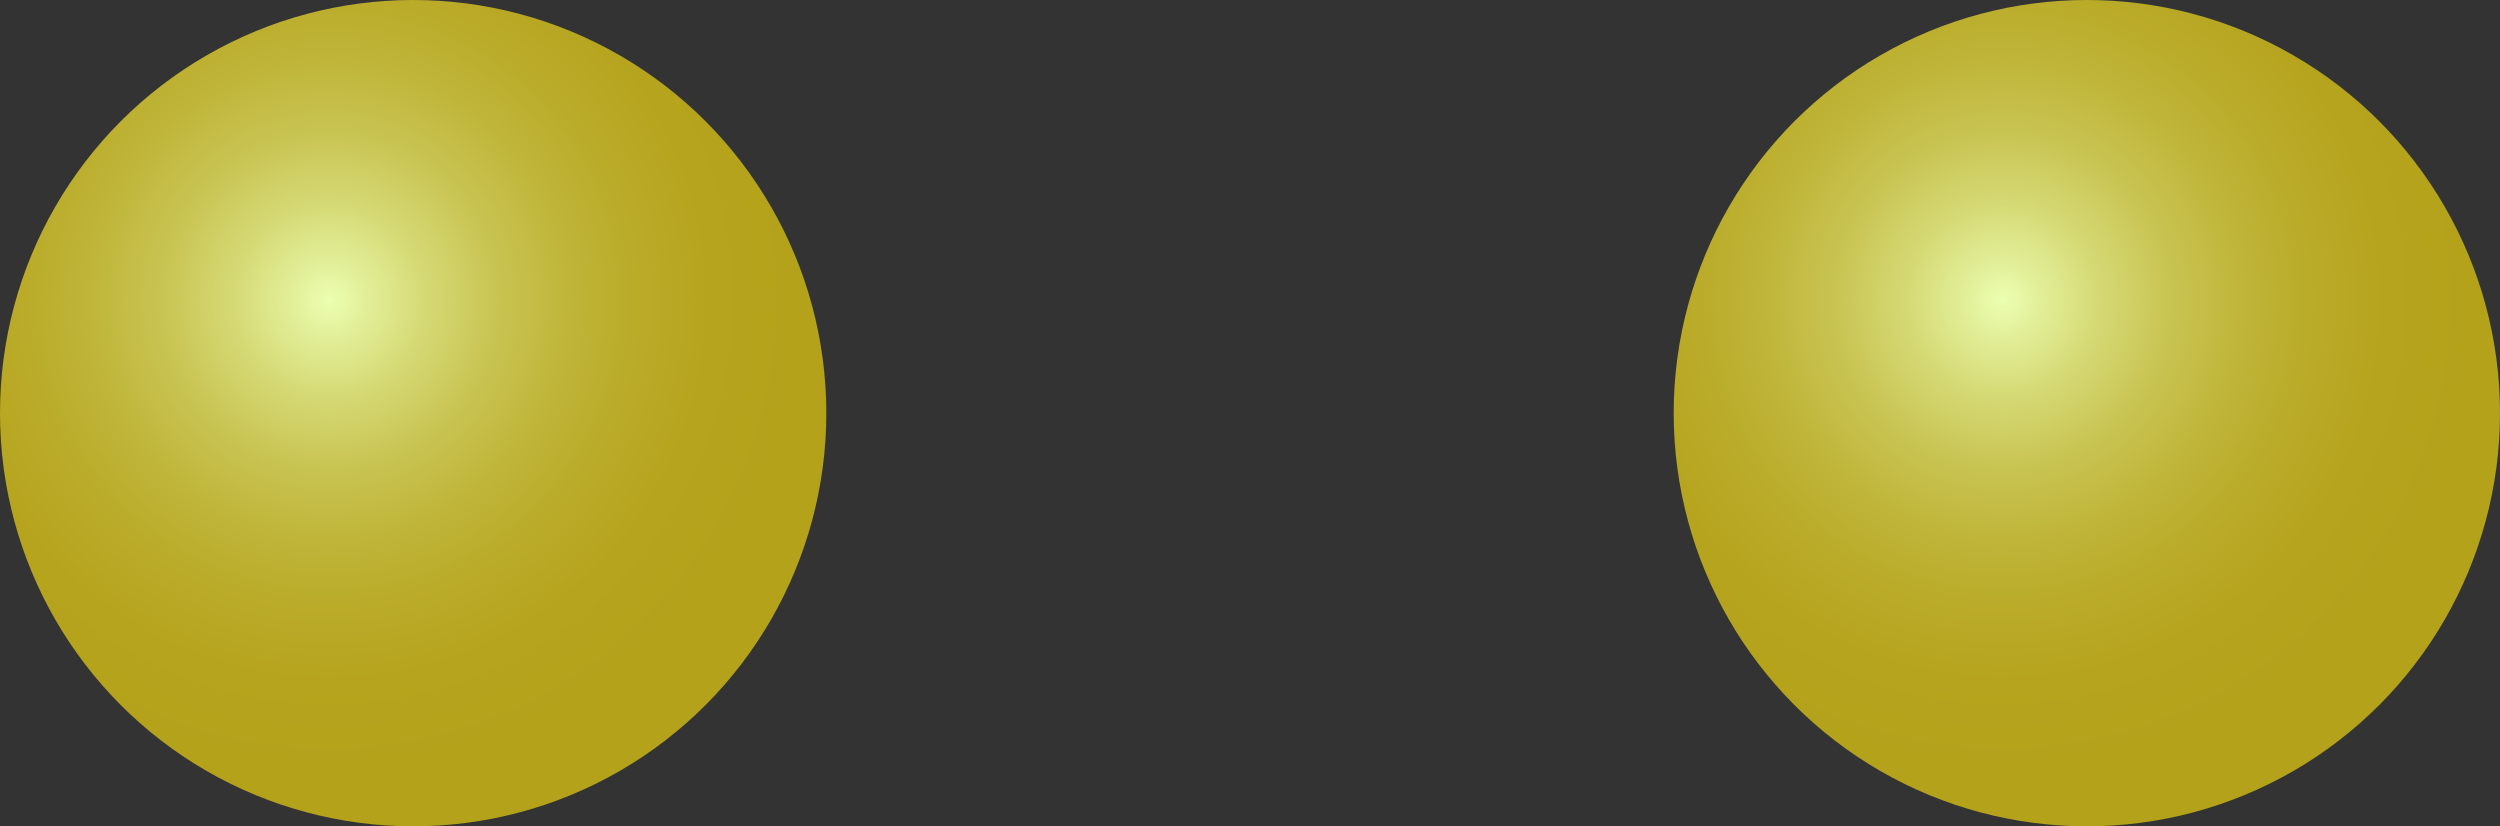 <svg id="Layer_1" data-name="Layer 1" xmlns="http://www.w3.org/2000/svg" xmlns:xlink="http://www.w3.org/1999/xlink" viewBox="0 0 53.194 17.583"><rect x="0" y="0" width="53.194" height="17.583" fill="#333333" stroke="none"/><defs><style>.cls-1{fill:url(#radial-gradient);}.cls-2{fill:url(#radial-gradient-2);}</style><radialGradient id="radial-gradient" cx="-156.72" cy="-738.321" r="9.986" gradientTransform="translate(163.725 744.719)" gradientUnits="userSpaceOnUse"><stop offset="0" stop-color="#ebffb2"/><stop offset="0.069" stop-color="#e3f19c"/><stop offset="0.207" stop-color="#d5d974"/><stop offset="0.351" stop-color="#c9c554"/><stop offset="0.498" stop-color="#c0b63b"/><stop offset="0.651" stop-color="#baab29"/><stop offset="0.813" stop-color="#b6a41e"/><stop offset="1" stop-color="#b5a21b"/></radialGradient><radialGradient id="radial-gradient-2" cx="-121.109" cy="-738.321" r="9.986" xlink:href="#radial-gradient"/></defs><title>ligand_dimer</title><g id="ligand_dimer"><circle class="cls-1" cx="8.791" cy="8.791" r="8.791"/><circle class="cls-2" cx="44.403" cy="8.791" r="8.791"/></g></svg>